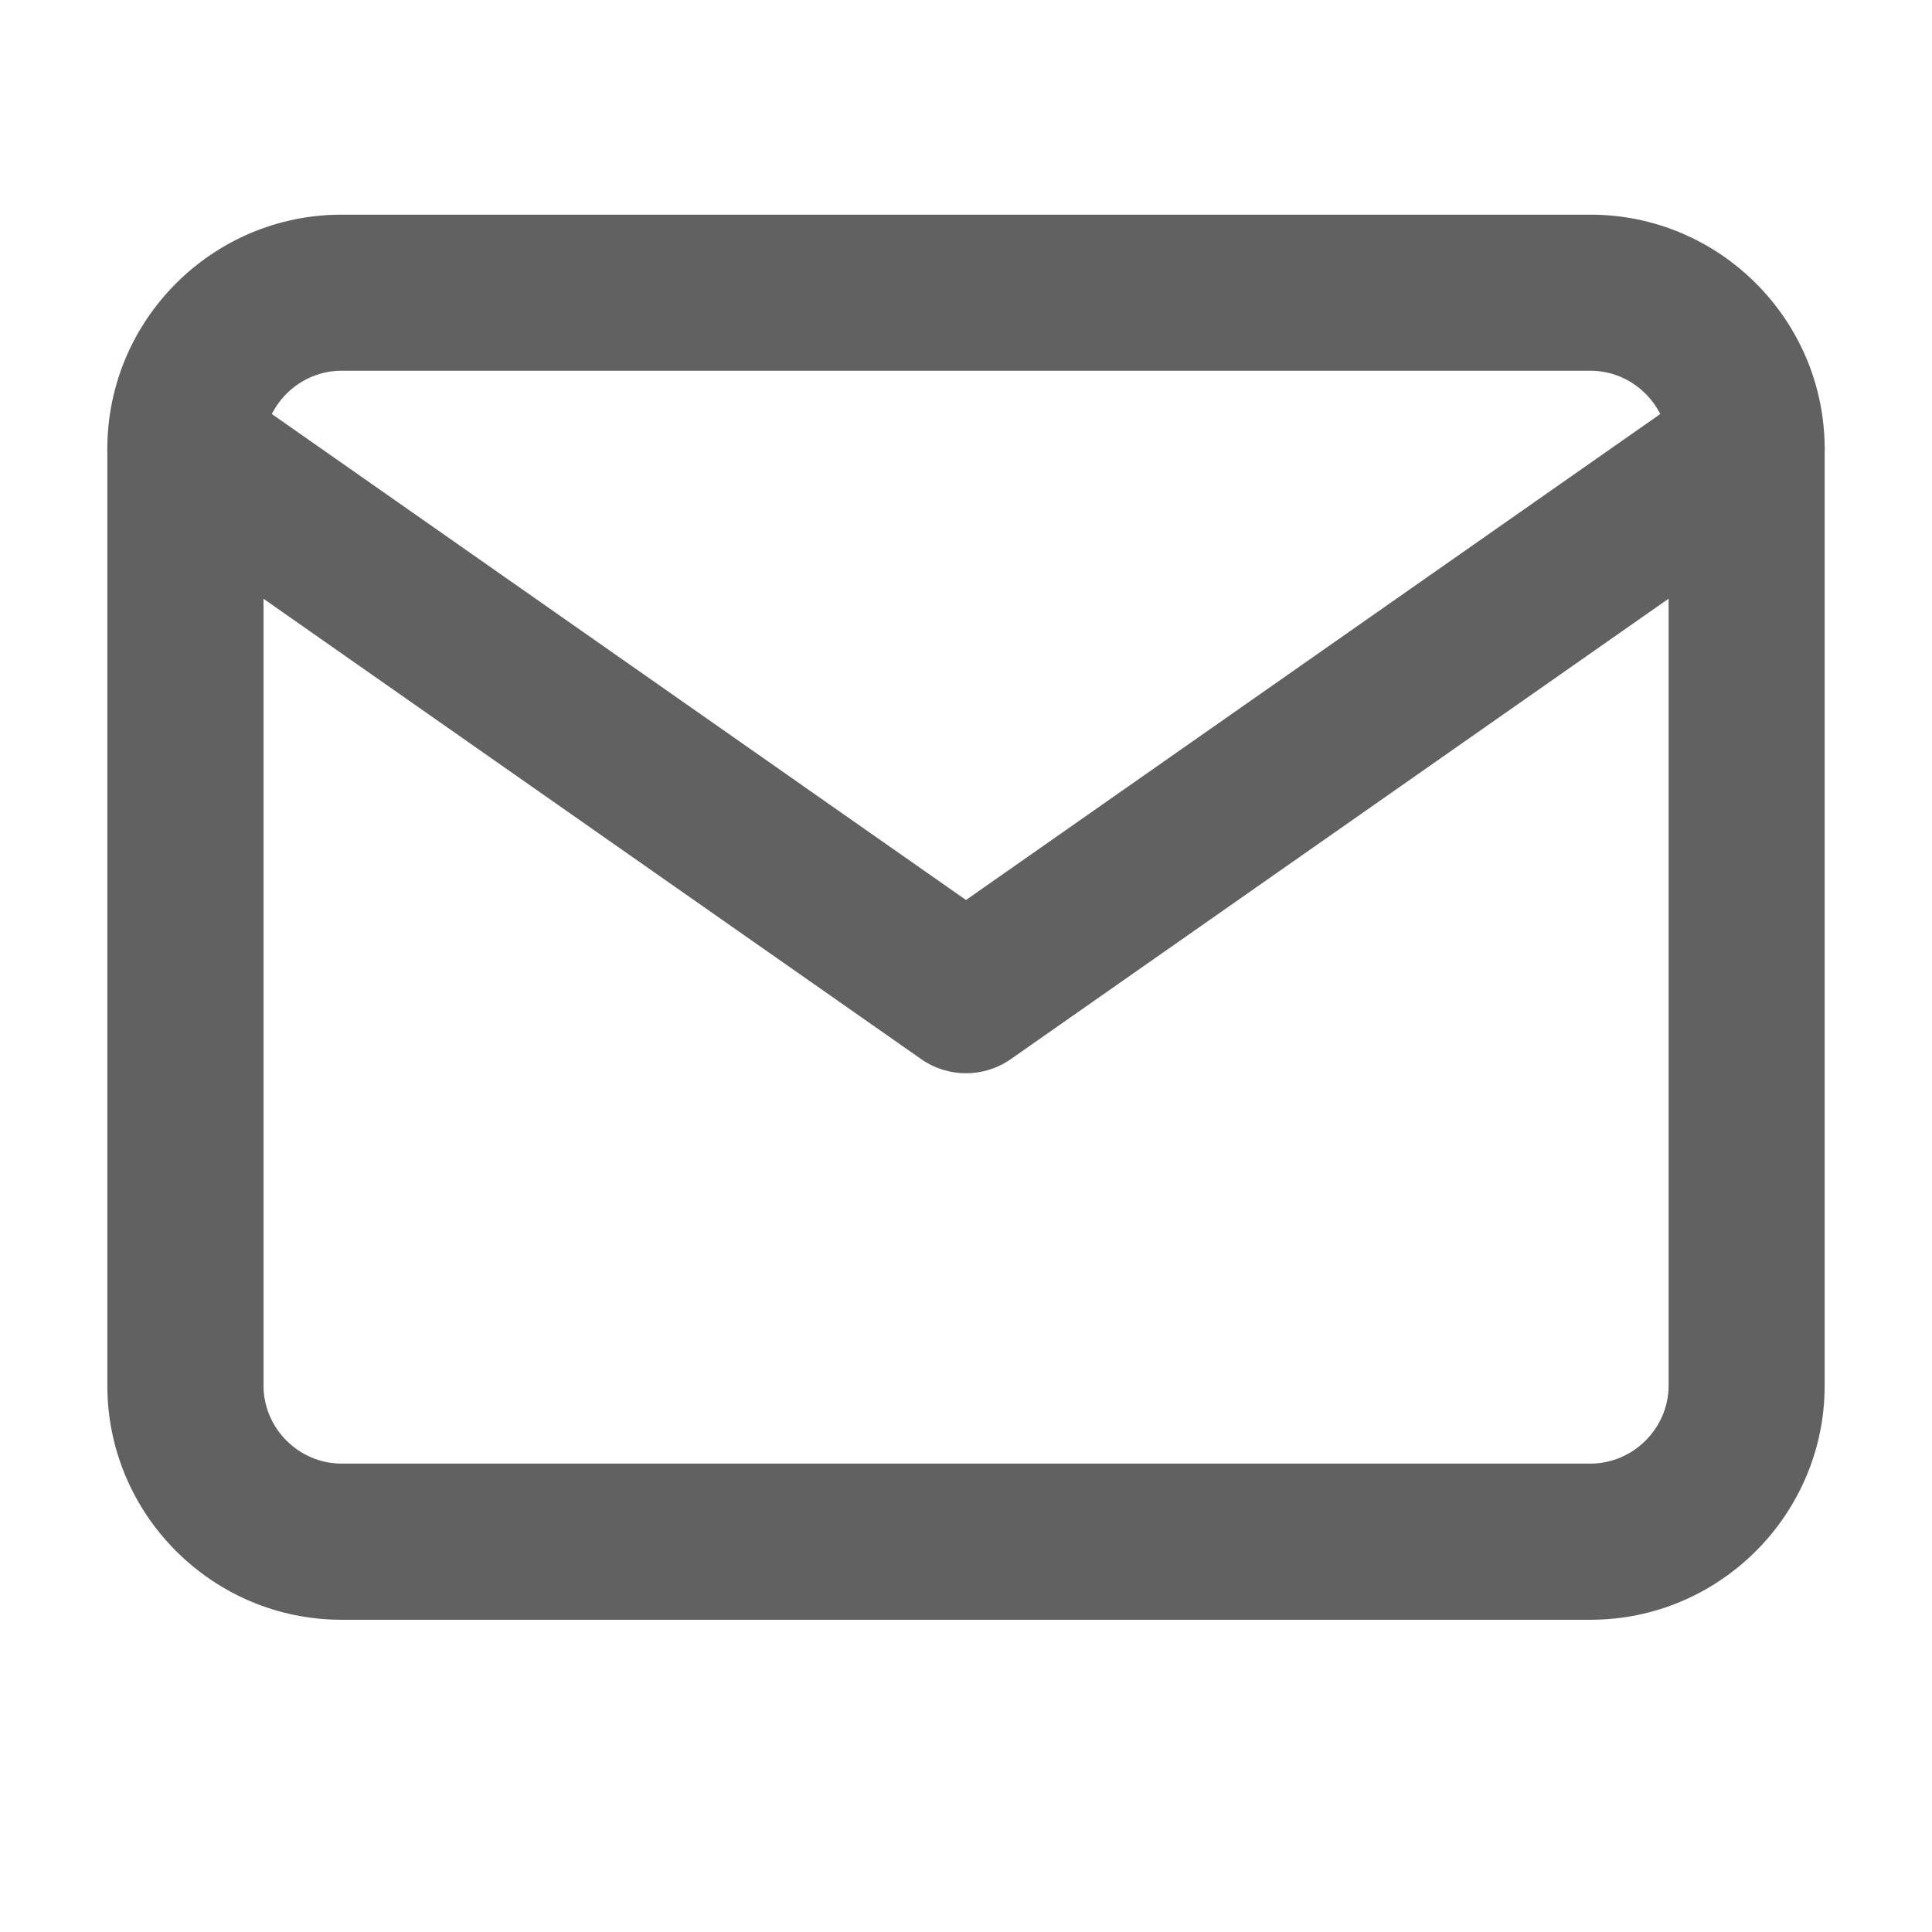 <svg width="18" height="18" viewBox="0 0 18 18" fill="none" xmlns="http://www.w3.org/2000/svg">
<g clip-path="url(#clip0_5280_4682)">
<path fill-rule="evenodd" clip-rule="evenodd" d="M3.182 3.454C2.784 3.454 2.455 3.783 2.455 4.182V12.909C2.455 13.307 2.784 13.636 3.182 13.636H14.818C15.216 13.636 15.546 13.307 15.546 12.909V4.182C15.546 3.783 15.216 3.454 14.818 3.454H3.182ZM1 4.182C1 2.98 1.98 2 3.182 2H14.818C16.02 2 17 2.98 17 4.182V12.909C17 14.111 16.02 15.091 14.818 15.091H3.182C1.98 15.091 1 14.111 1 12.909V4.182Z" fill="#616161"/>
<path fill-rule="evenodd" clip-rule="evenodd" d="M1.132 3.764C1.362 3.435 1.815 3.355 2.145 3.586L9 8.385L15.856 3.586C16.185 3.355 16.638 3.435 16.869 3.764C17.099 4.093 17.019 4.547 16.69 4.777L9.417 9.868C9.167 10.043 8.833 10.043 8.583 9.868L1.31 4.777C0.981 4.547 0.901 4.093 1.132 3.764Z" fill="#616161"/>
</g>
<defs>
<clipPath id="clip0_5280_4682">
<rect width="18" height="18" fill="white"/>
</clipPath>
</defs>
</svg>
